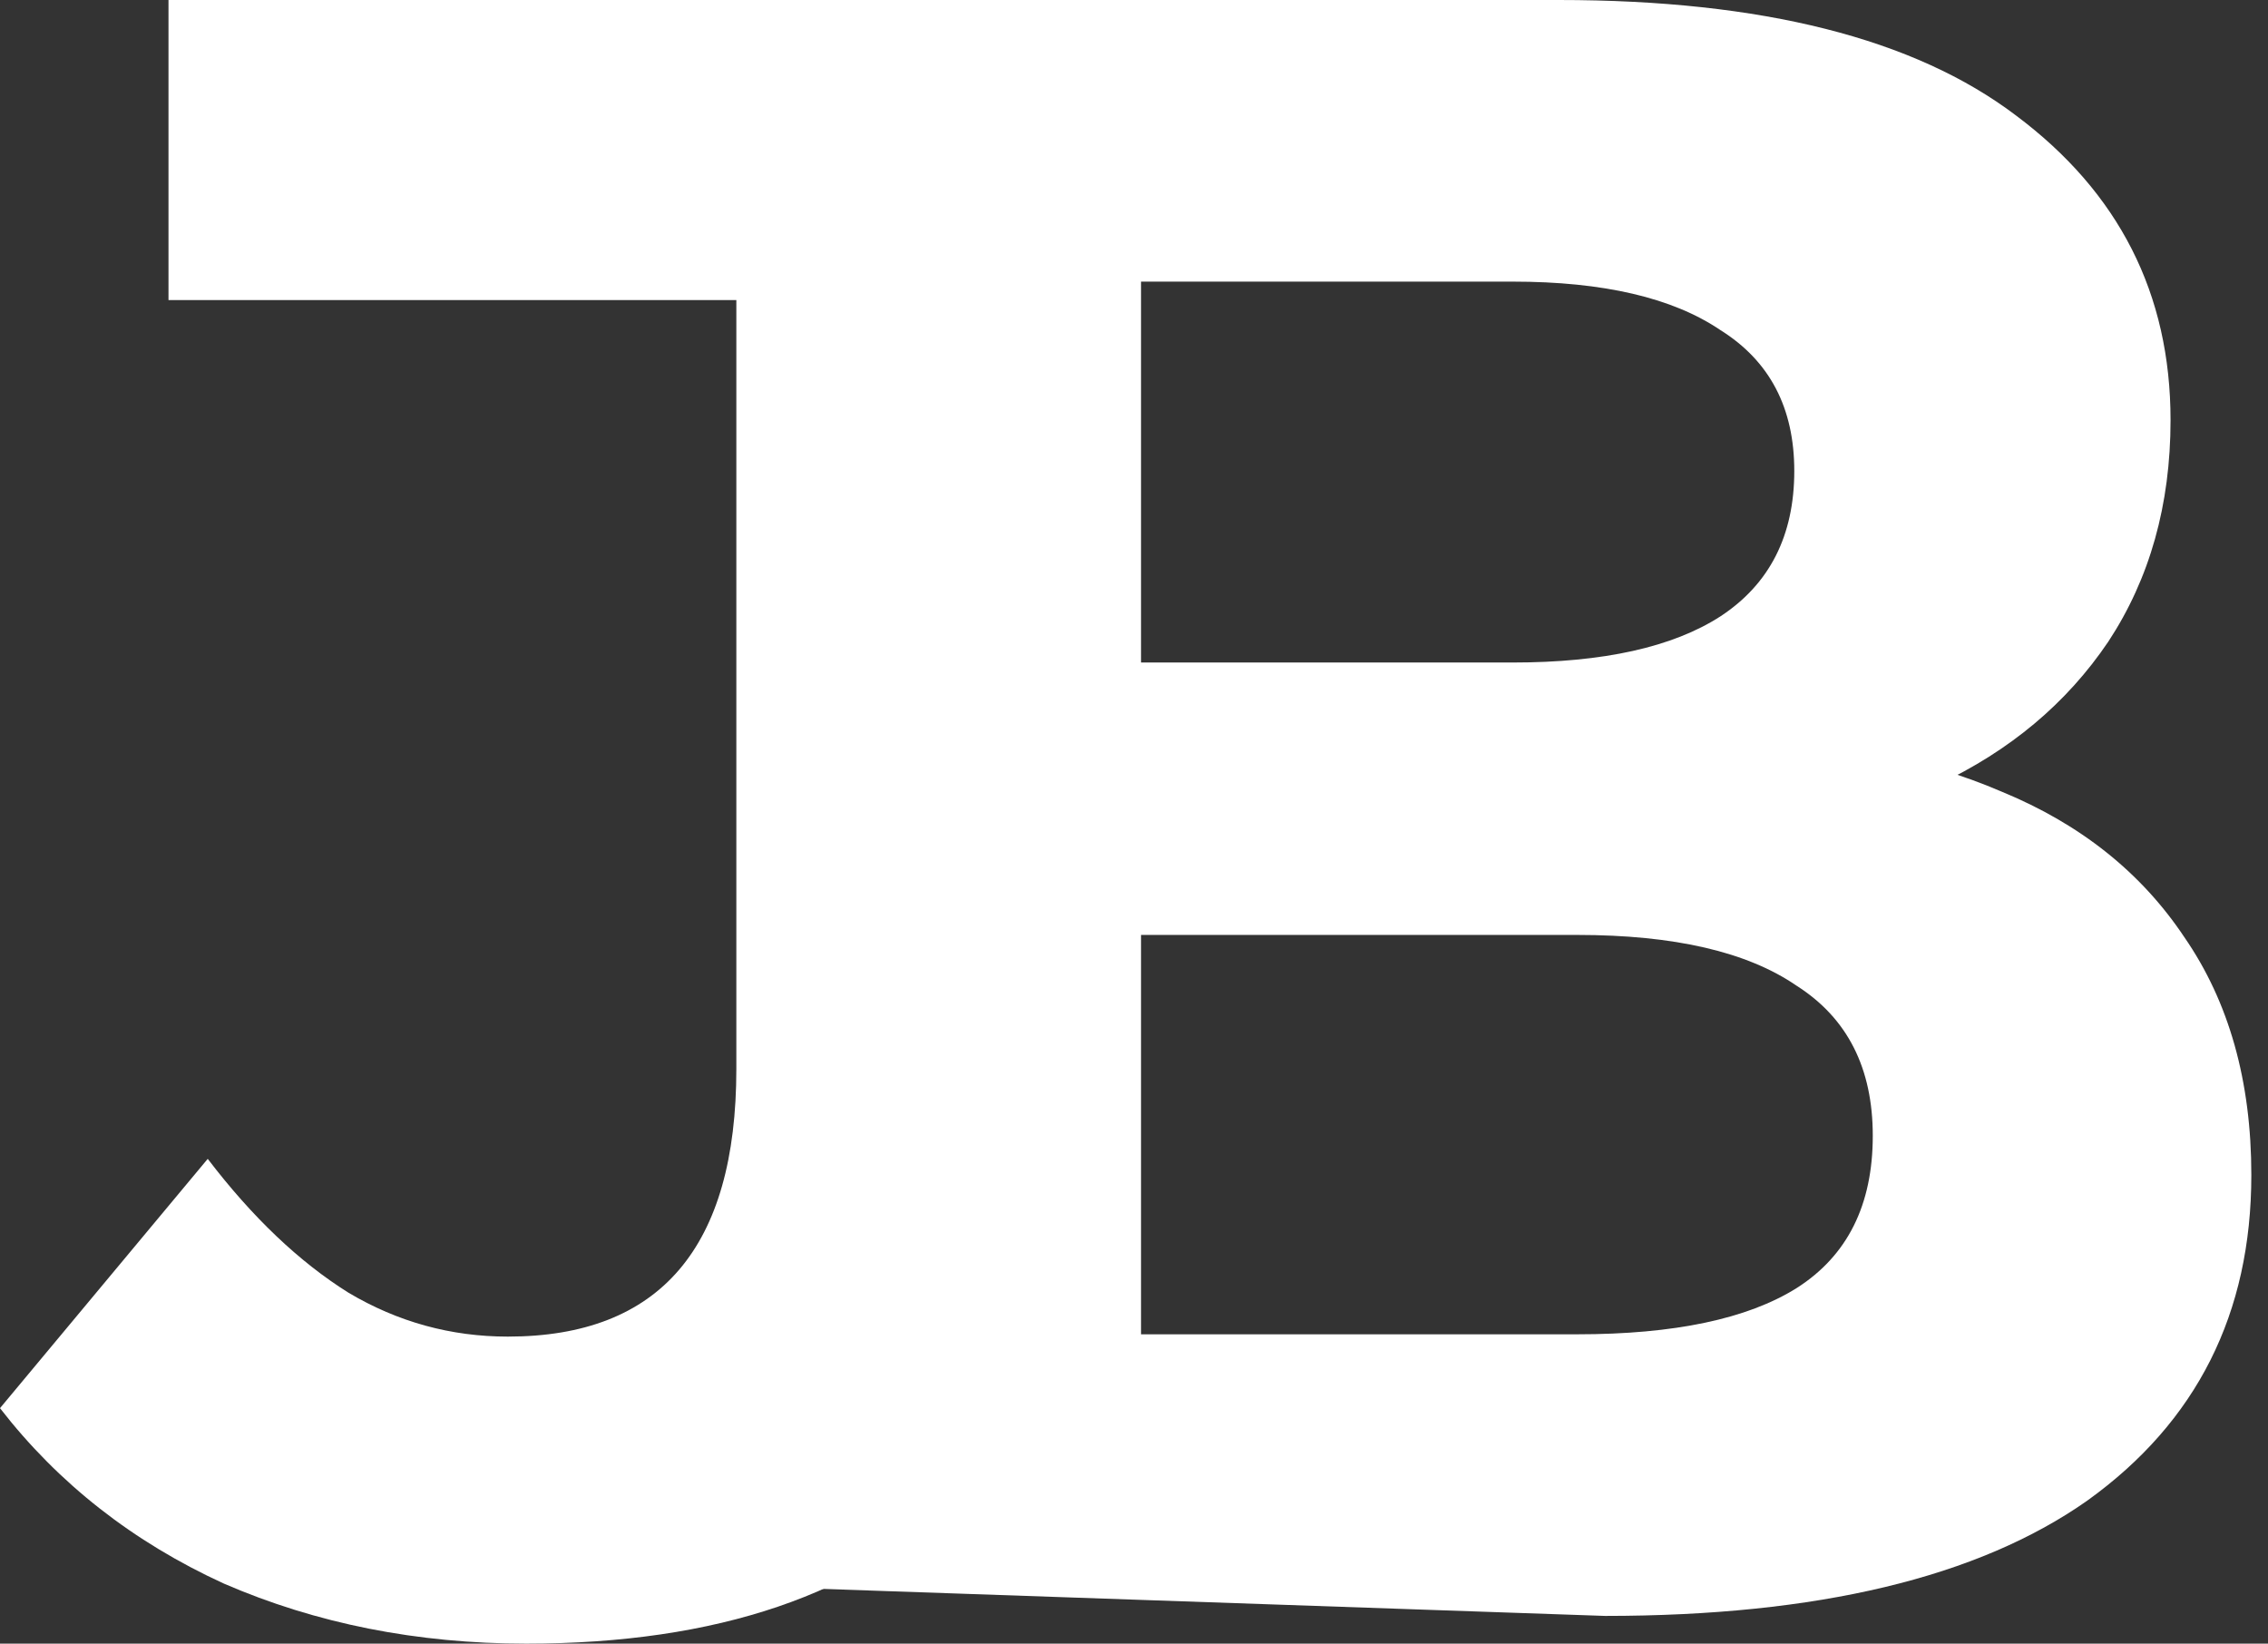 <svg width="69" height="50" viewBox="0 0 69 50" fill="none" xmlns="http://www.w3.org/2000/svg">
<rect x="0" y="0" width="69" height="50" fill="#333333" stroke="none"/>
<path d="M16.011 50C12.687 50 9.621 49.391 6.812 48.174C4.05 46.91 1.779 45.131 0 42.837L6.32 35.253C7.678 37.032 9.106 38.389 10.604 39.326C12.102 40.215 13.717 40.66 15.449 40.66C20.084 40.66 22.402 37.945 22.402 32.514V9.129H5.126V0H33.708V31.882C33.708 37.968 32.21 42.509 29.213 45.506C26.217 48.502 21.817 50 16.011 50Z" fill="white"/>
<path d="M23.408 48.279V0H47.425C53.605 0 58.24 1.17 61.33 3.511C64.466 5.852 66.035 8.942 66.035 12.781C66.035 15.356 65.403 17.603 64.139 19.523C62.875 21.395 61.142 22.846 58.942 23.876C56.742 24.906 54.214 25.421 51.358 25.421L52.692 22.542C55.782 22.542 58.521 23.057 60.908 24.087C63.296 25.07 65.145 26.545 66.456 28.511C67.814 30.477 68.493 32.889 68.493 35.744C68.493 39.958 66.831 43.258 63.507 45.646C60.183 47.987 55.29 49.157 48.83 49.157L23.408 48.279ZM34.714 40.59H47.987C50.936 40.59 53.16 40.122 54.658 39.185C56.203 38.202 56.976 36.657 56.976 34.551C56.976 32.491 56.203 30.969 54.658 29.986C53.16 28.956 50.936 28.441 47.987 28.441H33.872V20.154H46.021C48.783 20.154 50.889 19.686 52.341 18.75C53.839 17.767 54.588 16.292 54.588 14.326C54.588 12.406 53.839 10.979 52.341 10.042C50.889 9.059 48.783 8.567 46.021 8.567H34.714V40.59Z" fill="white"/>
</svg>
